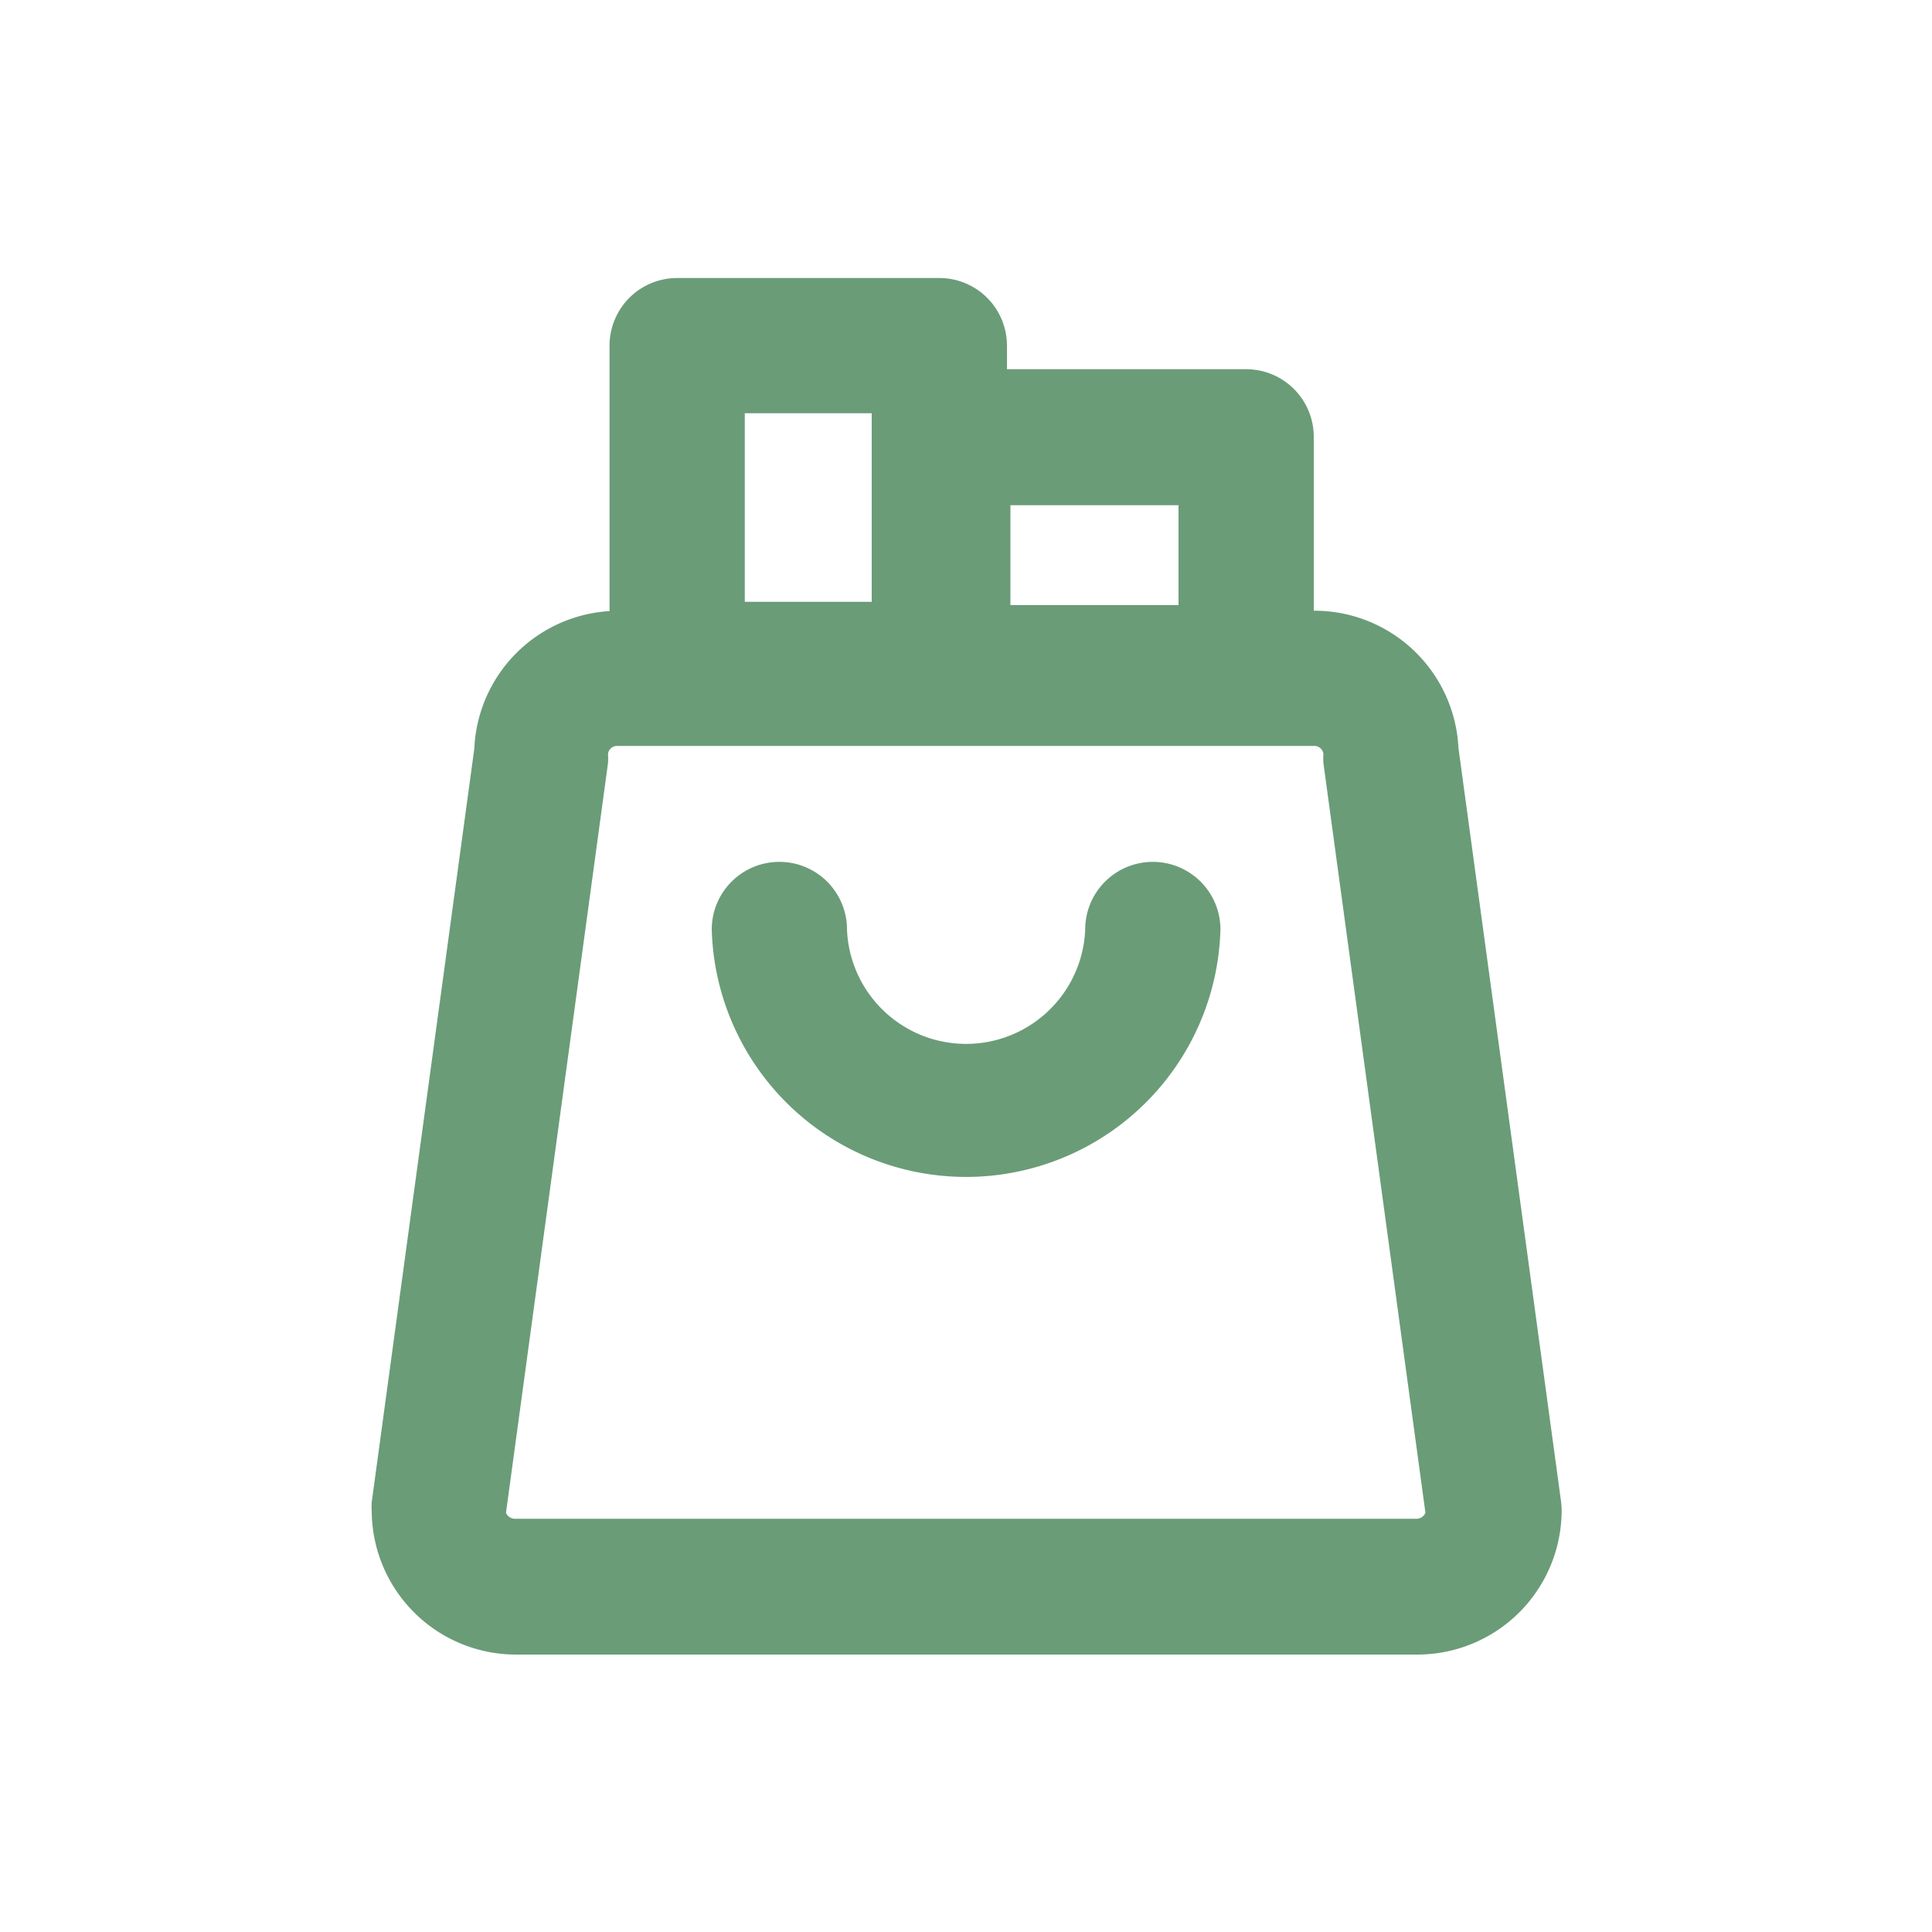 <svg xmlns="http://www.w3.org/2000/svg" viewBox="0 0 100 100"><defs><style>.cls-1{fill:#6a9c78;}</style></defs><title>gift</title><g id="註解"><path class="cls-1" d="M59.67,44.61a3.5,3.5,0,0,0-3.5,3.5,6.17,6.17,0,0,1-12.33,0,3.5,3.5,0,0,0-7,0,13.17,13.17,0,0,0,26.33,0A3.5,3.5,0,0,0,59.67,44.61Z"/><path class="cls-1" d="M80.8,77.72l-5.31-39A7.47,7.47,0,0,0,68,31.61v-9a3.5,3.5,0,0,0-3.5-3.5H52.12V17.89a3.5,3.5,0,0,0-3.5-3.5H35.05a3.5,3.5,0,0,0-3.5,3.5V31.63a7.46,7.46,0,0,0-7,7.12l-5.31,39a3.48,3.48,0,0,0,0,.47,7.47,7.47,0,0,0,7.5,7.42H73.33a7.47,7.47,0,0,0,7.5-7.42A3.48,3.48,0,0,0,80.8,77.72ZM52.3,26.15H61v5.17H52.3ZM38.55,21.39h6.57v9.76H38.55ZM73.33,78.61H26.67a.5.5,0,0,1-.48-.31l5.28-38.8a3.48,3.48,0,0,0,0-.47.47.47,0,0,1,.5-.42H68a.47.47,0,0,1,.5.42,3.48,3.48,0,0,0,0,.47l5.28,38.8A.5.5,0,0,1,73.33,78.61Z"/></g></svg>